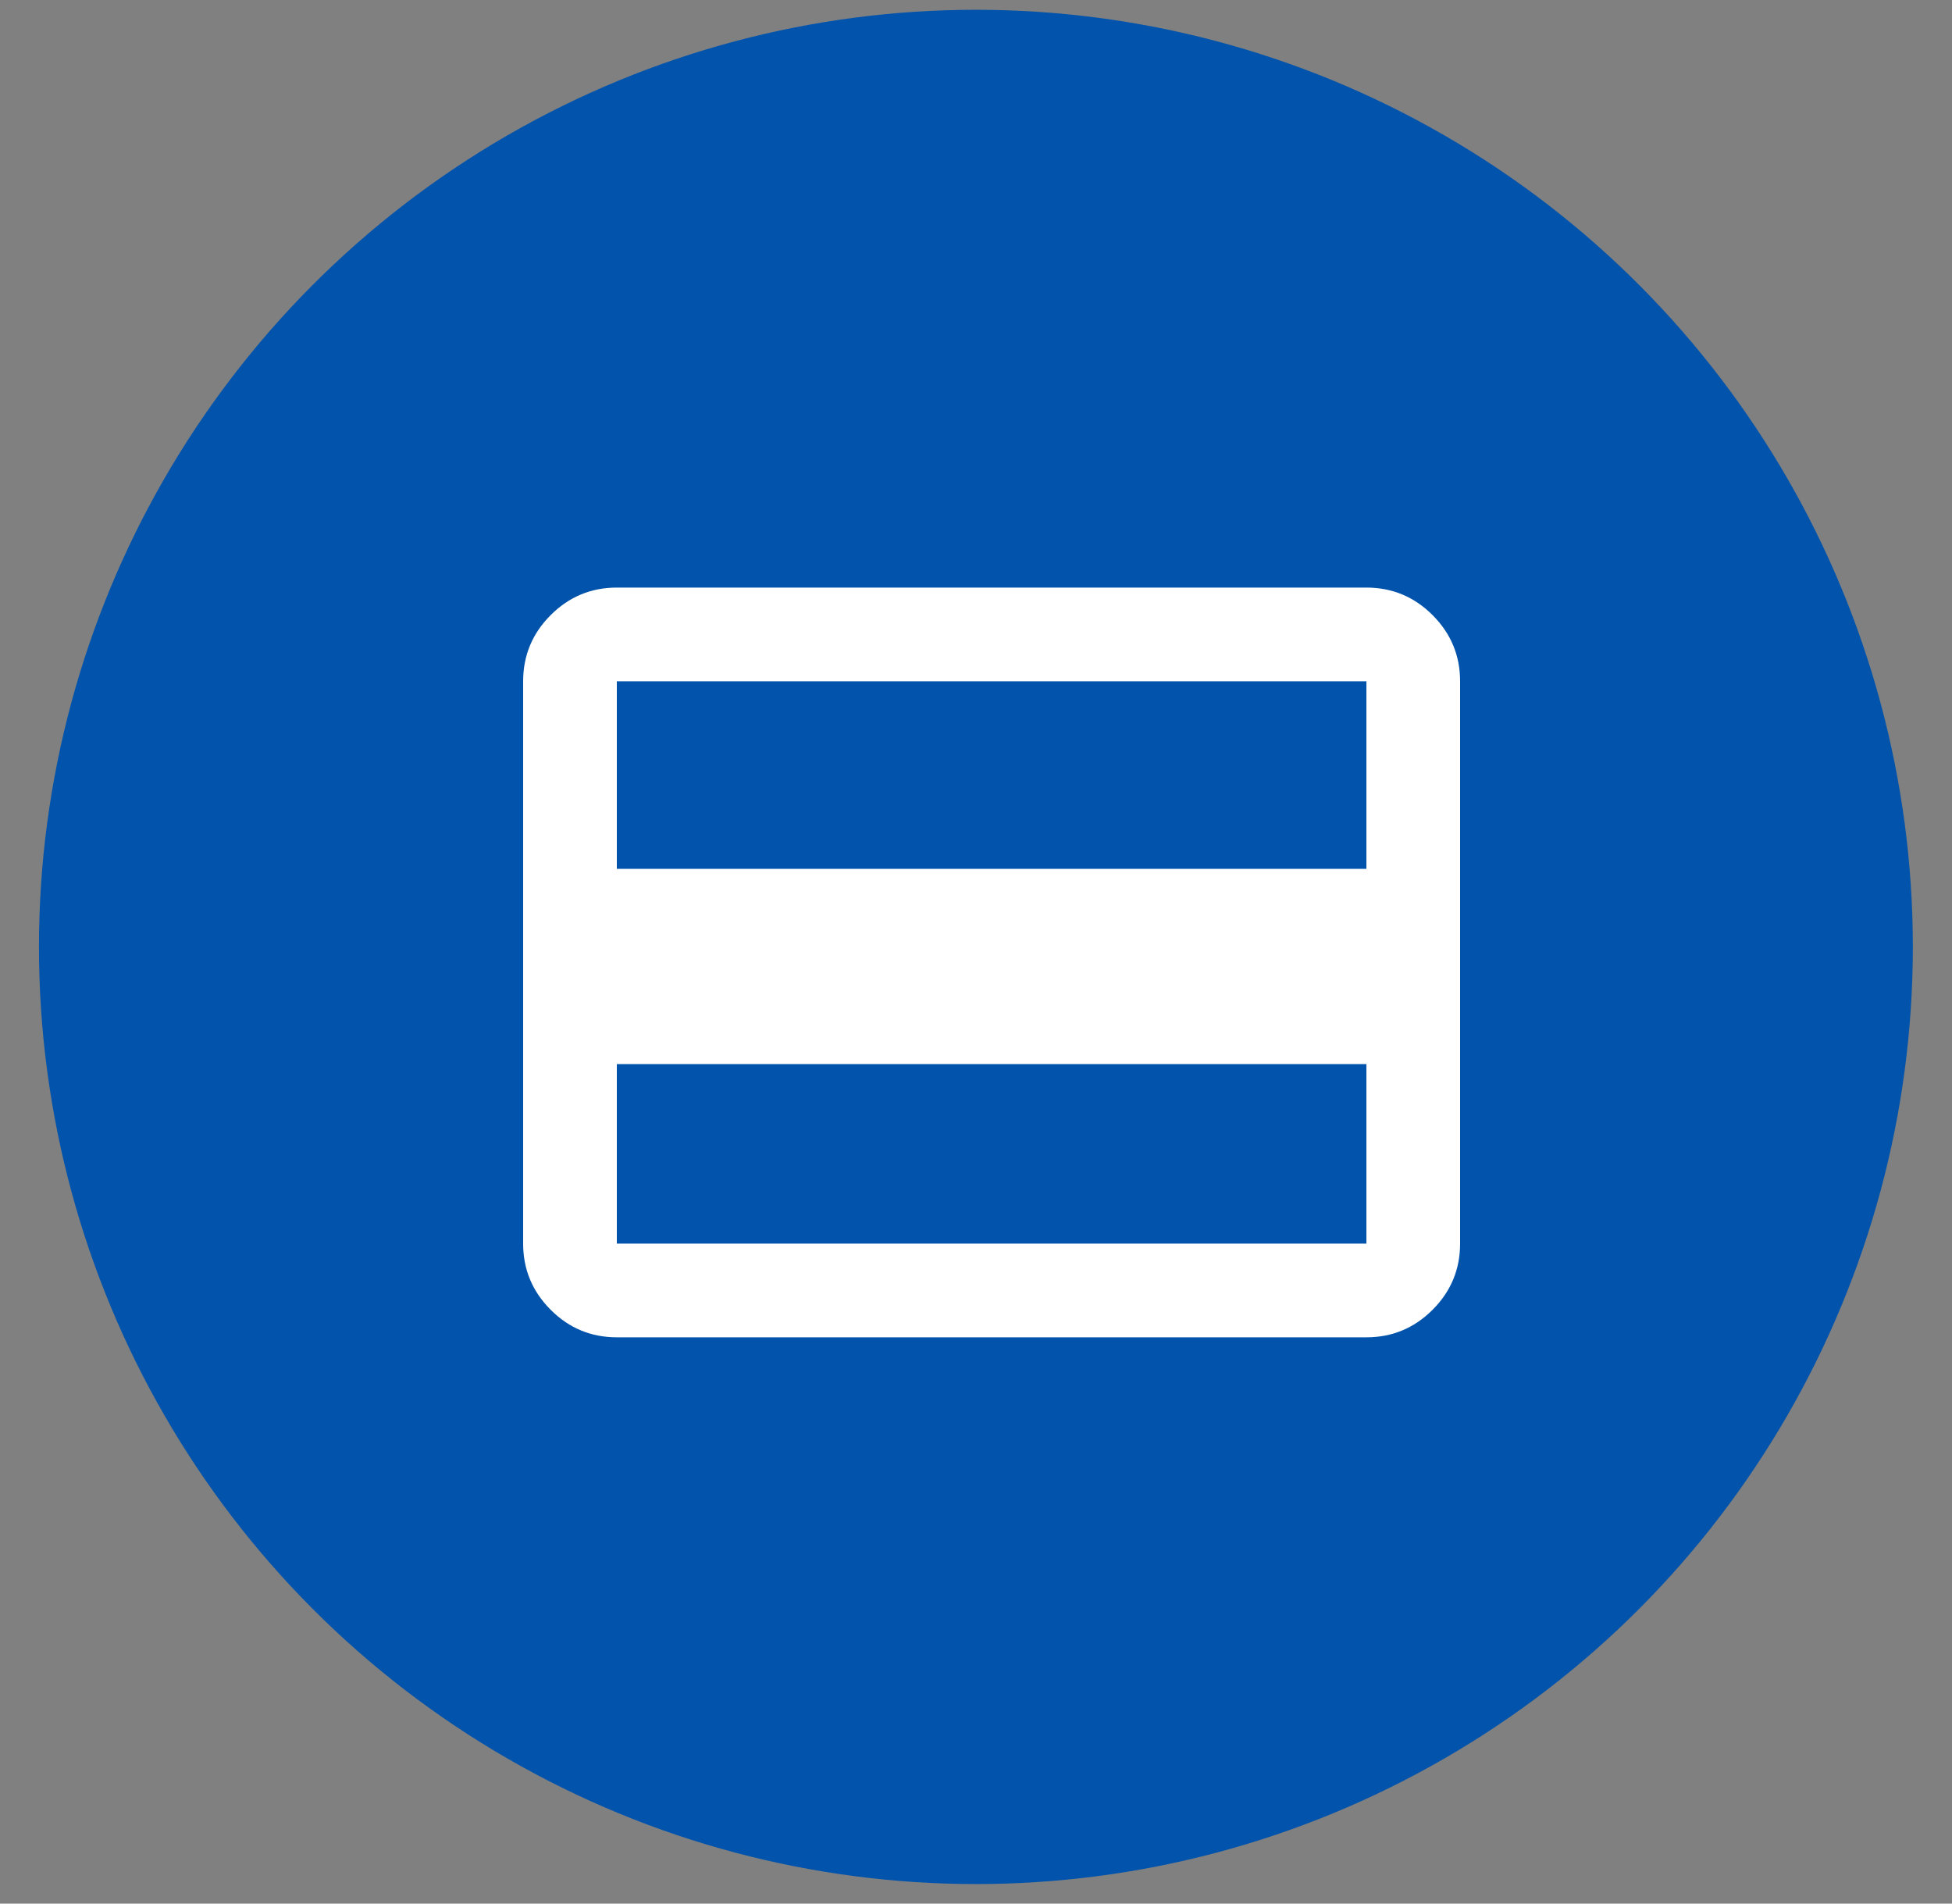<svg width="40" height="39" viewBox="0 0 40 39" fill="none" xmlns="http://www.w3.org/2000/svg">
<rect x="0" y="0" width="40" height="39" fill="#808080" stroke="none"/>
<circle cx="19.998" cy="19.4" r="18.823" fill="#0153AB" stroke="#0153AB" stroke-width="0.753"/>
<mask id="mask0_356_5594" style="mask-type:alpha" maskUnits="userSpaceOnUse" x="8" y="8" width="24" height="24">
<rect x="8.8" y="8.199" width="23.04" height="23.04" fill="#D9D9D9"/>
</mask>
<g mask="url(#mask0_356_5594)">
<path d="M29.92 13.958V25.478C29.92 26.006 29.732 26.458 29.356 26.834C28.98 27.21 28.528 27.398 28 27.398H12.64C12.112 27.398 11.66 27.21 11.284 26.834C10.908 26.458 10.72 26.006 10.72 25.478V13.958C10.72 13.43 10.908 12.978 11.284 12.602C11.66 12.226 12.112 12.038 12.64 12.038H28C28.528 12.038 28.98 12.226 29.356 12.602C29.732 12.978 29.92 13.43 29.92 13.958ZM12.64 17.801H28V13.958H12.64V17.801ZM12.64 21.801V25.478H28L28 21.801H12.64Z" fill="white"/>
</g>
</svg>
